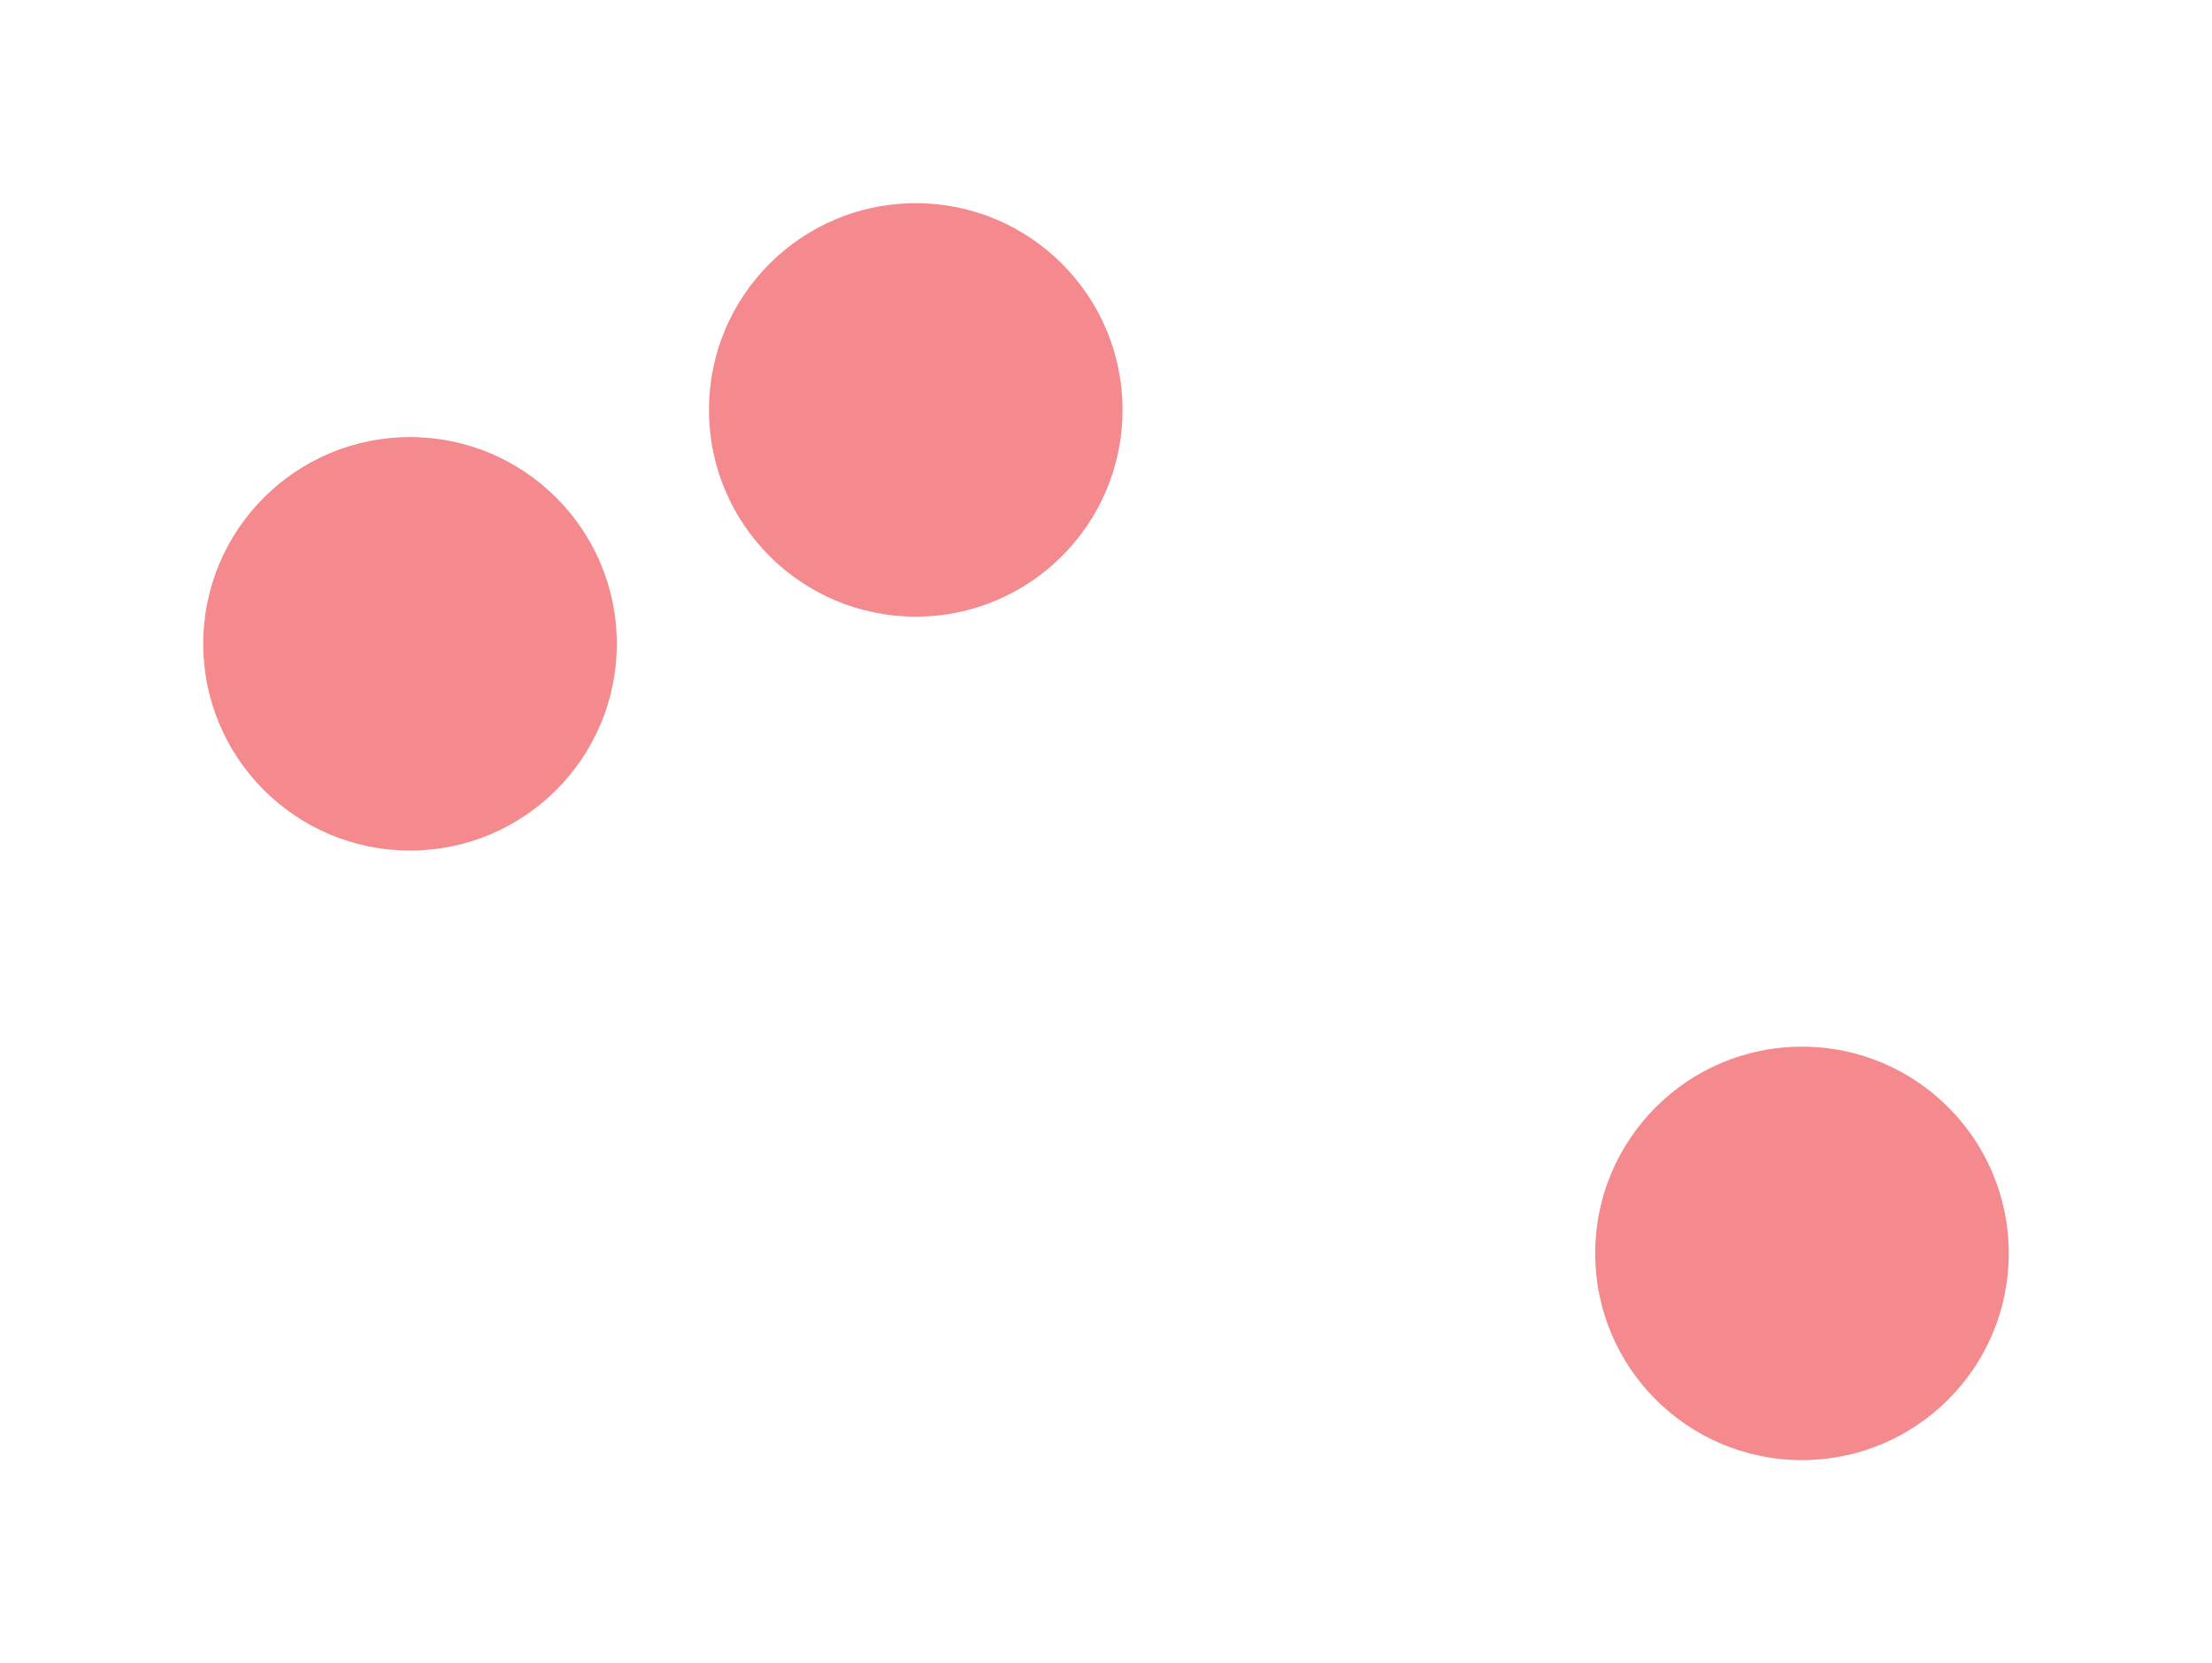 <svg width="1872" height="1408" viewBox="0 0 1872 1408" fill="none" xmlns="http://www.w3.org/2000/svg">
<g filter="url(#filter0_f_244_357)">
<circle cx="347" cy="545" r="175" fill="#ED3B44" fill-opacity="0.6"/>
</g>
<g filter="url(#filter1_f_244_357)">
<circle cx="775" cy="347" r="175" fill="#ED3B44" fill-opacity="0.6"/>
</g>
<g filter="url(#filter2_f_244_357)">
<circle cx="1525" cy="1061" r="175" fill="#ED3B44" fill-opacity="0.6"/>
</g>
<defs>
<filter id="filter0_f_244_357" x="0" y="198" width="694" height="694" filterUnits="userSpaceOnUse" color-interpolation-filters="sRGB">
<feFlood flood-opacity="0" result="BackgroundImageFix"/>
<feBlend mode="normal" in="SourceGraphic" in2="BackgroundImageFix" result="shape"/>
<feGaussianBlur stdDeviation="86" result="effect1_foregroundBlur_244_357"/>
</filter>
<filter id="filter1_f_244_357" x="428" y="0" width="694" height="694" filterUnits="userSpaceOnUse" color-interpolation-filters="sRGB">
<feFlood flood-opacity="0" result="BackgroundImageFix"/>
<feBlend mode="normal" in="SourceGraphic" in2="BackgroundImageFix" result="shape"/>
<feGaussianBlur stdDeviation="86" result="effect1_foregroundBlur_244_357"/>
</filter>
<filter id="filter2_f_244_357" x="1178" y="714" width="694" height="694" filterUnits="userSpaceOnUse" color-interpolation-filters="sRGB">
<feFlood flood-opacity="0" result="BackgroundImageFix"/>
<feBlend mode="normal" in="SourceGraphic" in2="BackgroundImageFix" result="shape"/>
<feGaussianBlur stdDeviation="86" result="effect1_foregroundBlur_244_357"/>
</filter>
</defs>
</svg>
